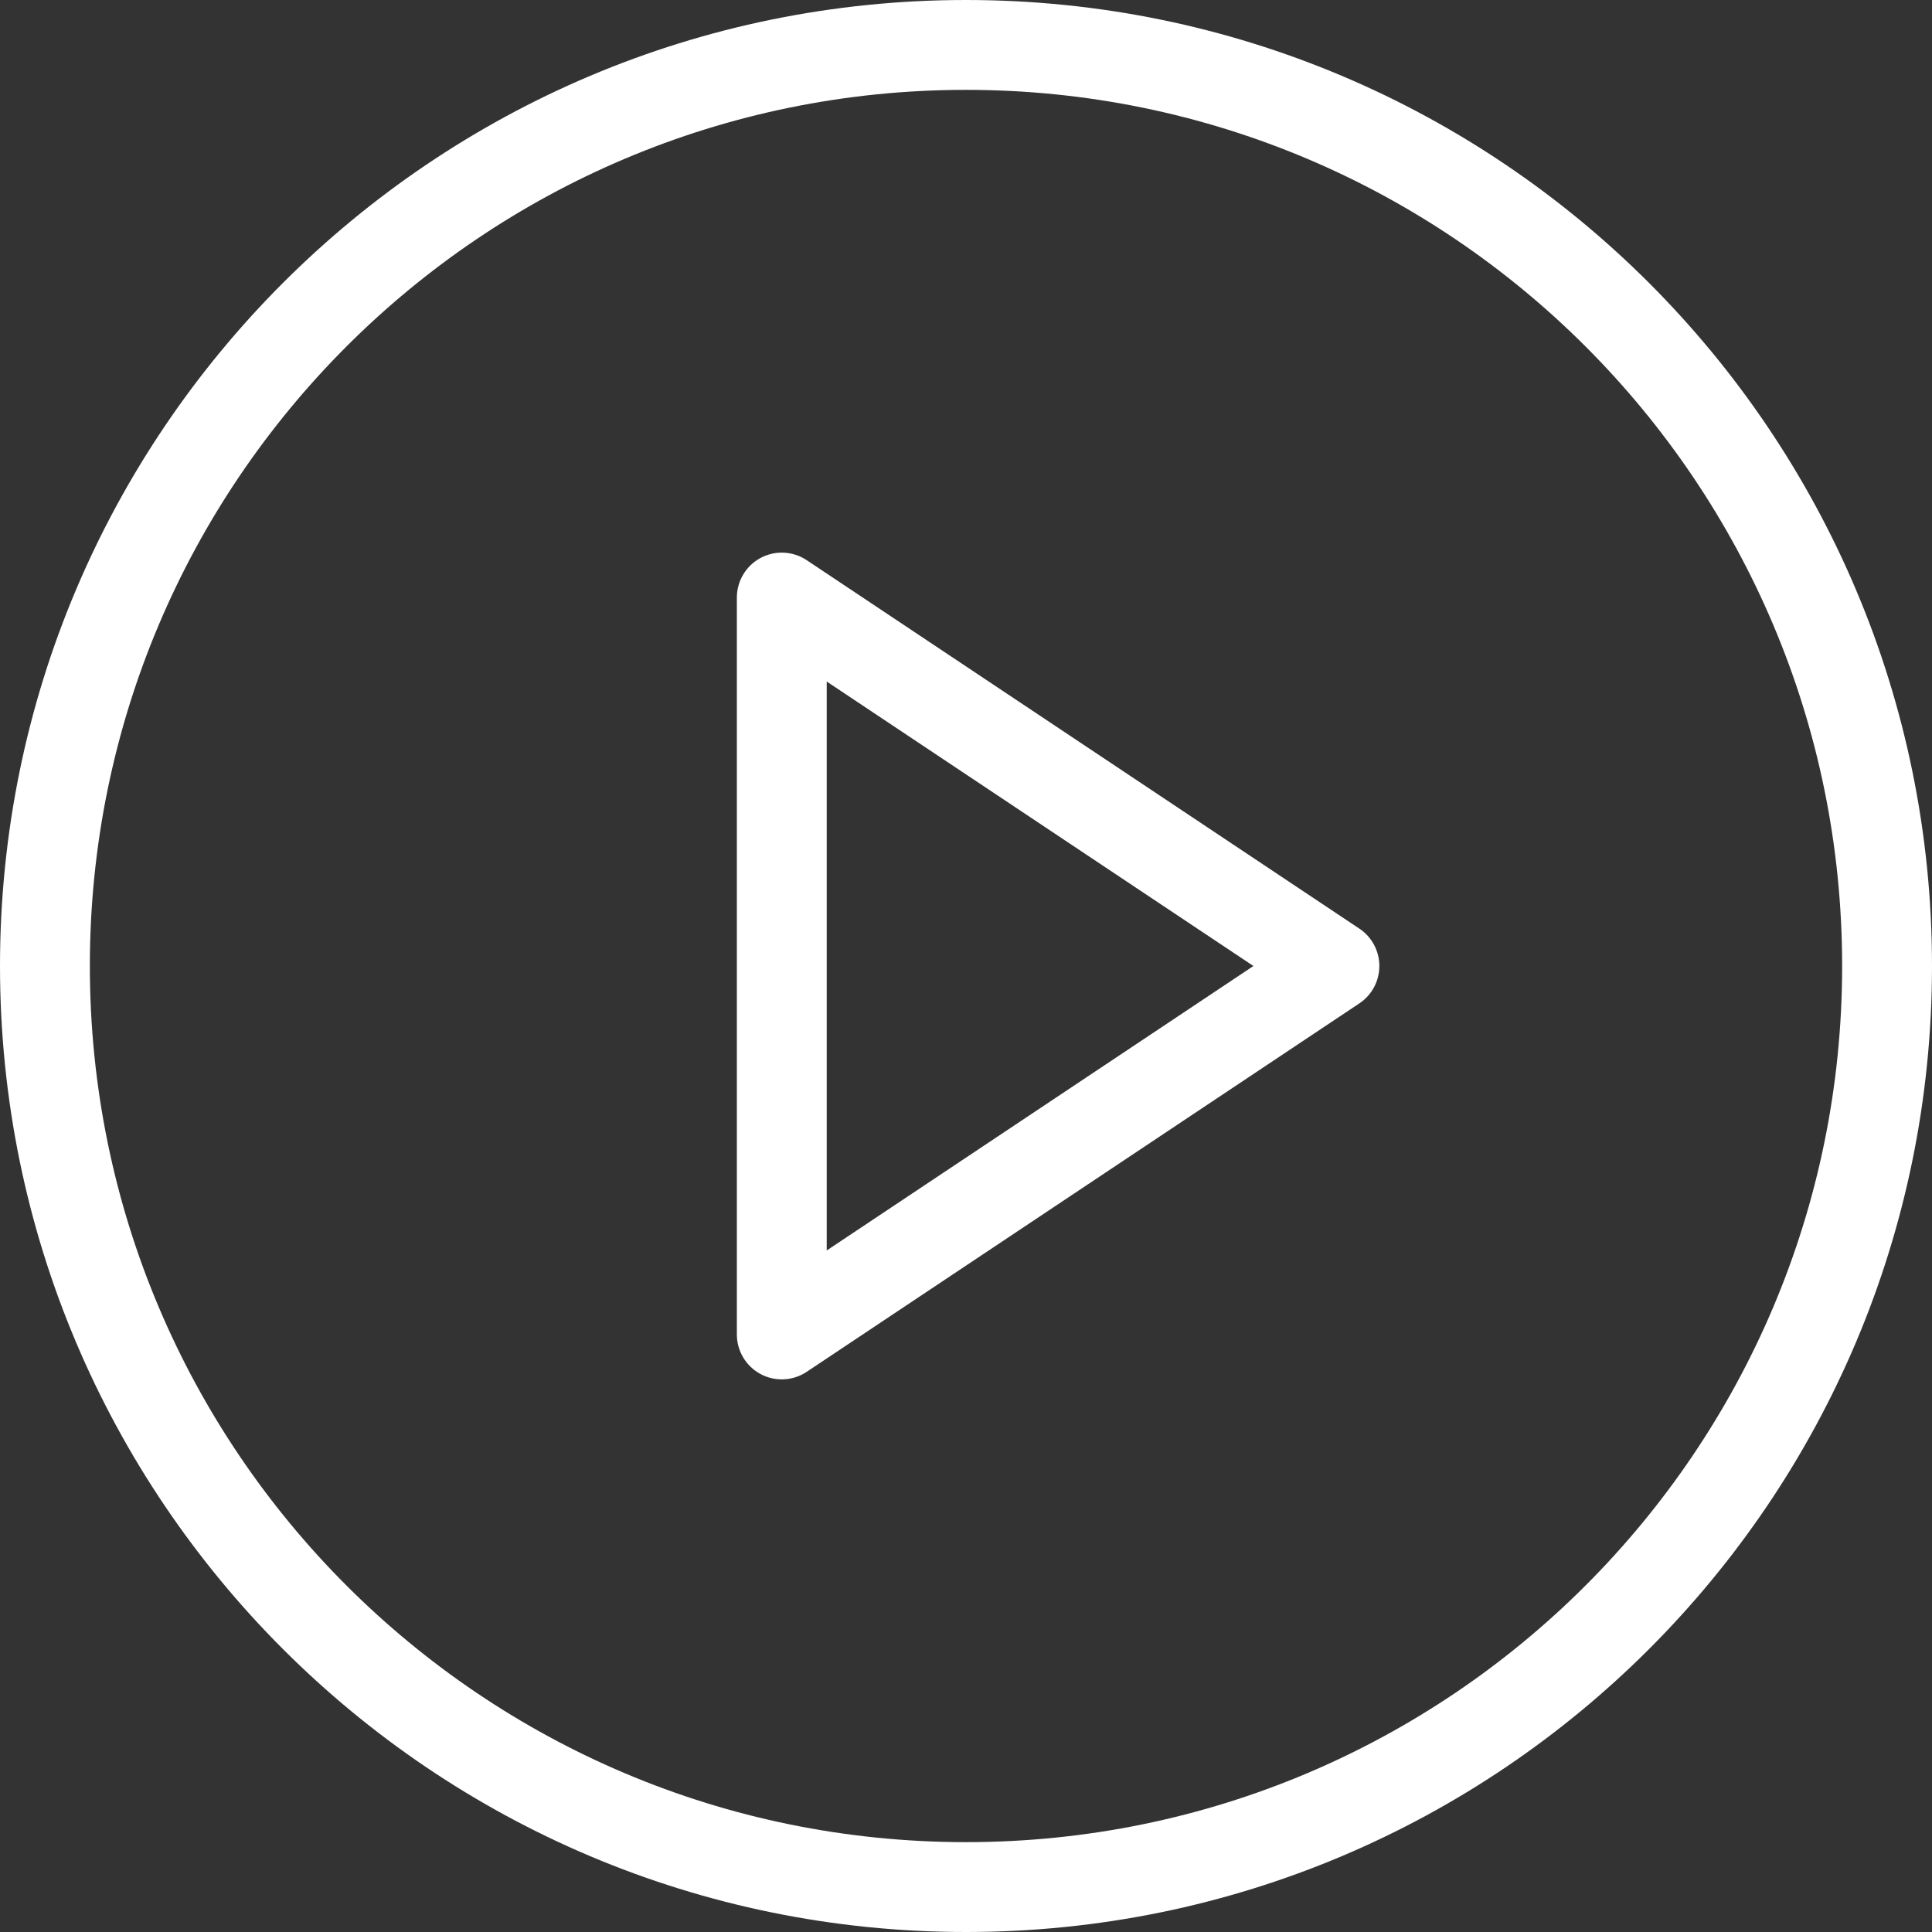 <svg width="43" height="43" viewBox="0 0 43 43" fill="none" xmlns="http://www.w3.org/2000/svg">
<rect x="0" y="0" width="43" height="43" fill="#333333" stroke="none"/>
<path d="M17.4 13.3L17.955 12.468C17.648 12.263 17.253 12.244 16.928 12.418C16.603 12.592 16.4 12.931 16.4 13.3H17.4ZM29.7 21.5L30.255 22.332C30.533 22.147 30.7 21.834 30.7 21.5C30.7 21.166 30.533 20.853 30.255 20.668L29.7 21.5ZM17.4 29.7H16.4C16.4 30.069 16.603 30.408 16.928 30.582C17.253 30.756 17.648 30.737 17.955 30.532L17.4 29.7ZM41 21.5C41 32.27 32.27 41 21.5 41V43C33.374 43 43 33.374 43 21.5H41ZM21.5 41C10.73 41 2 32.27 2 21.5H0C0 33.374 9.626 43 21.5 43V41ZM2 21.5C2 10.73 10.73 2 21.5 2V0C9.626 0 0 9.626 0 21.5H2ZM21.5 2C32.27 2 41 10.73 41 21.5H43C43 9.626 33.374 0 21.5 0V2ZM16.845 14.132L29.145 22.332L30.255 20.668L17.955 12.468L16.845 14.132ZM29.145 20.668L16.845 28.868L17.955 30.532L30.255 22.332L29.145 20.668ZM18.4 29.7V13.3H16.4V29.7H18.4Z" fill="white"/>
</svg>
